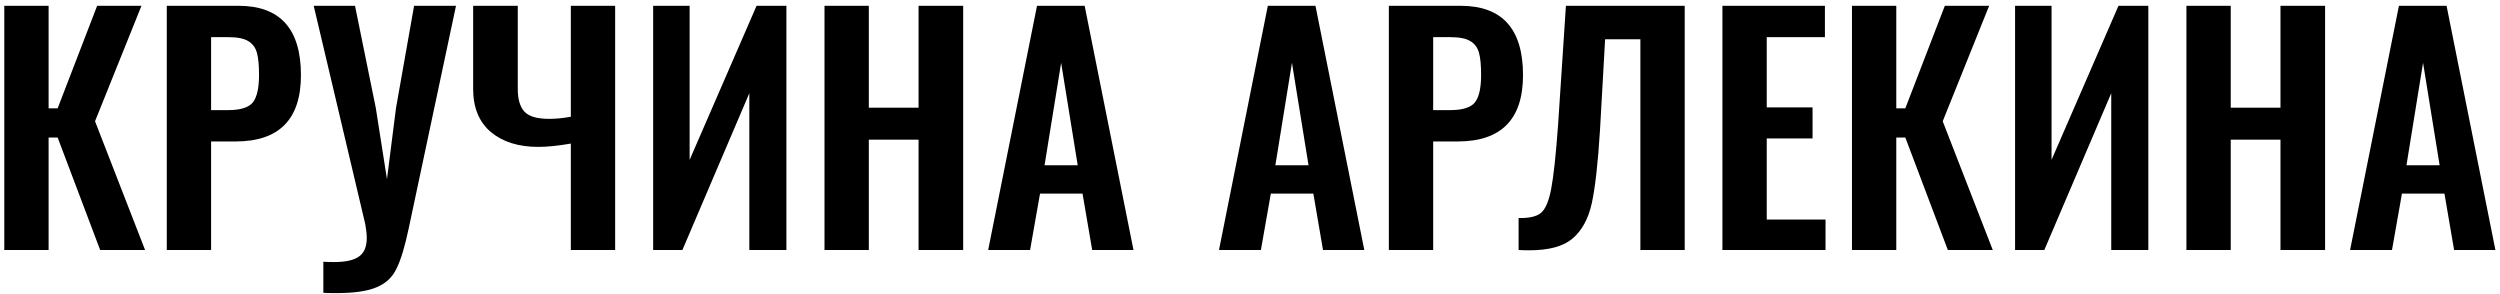 <svg width="340" height="40" viewBox="0 0 340 40" fill="none" xmlns="http://www.w3.org/2000/svg">
<path d="M0.583 0.789H6.61V14.729H7.84L13.211 0.789H19.238L12.924 16.492L19.73 33.999H13.621L7.84 18.706H6.61V33.999H0.583V0.789Z" fill="black"/>
<path d="M22.683 0.789H32.441C38.099 0.789 40.928 3.932 40.928 10.219C40.928 16.232 37.962 19.239 32.031 19.239H28.71V33.999H22.683V0.789ZM31.047 14.975C32.687 14.975 33.794 14.633 34.368 13.95C34.942 13.239 35.229 11.982 35.229 10.178C35.229 8.866 35.133 7.868 34.942 7.185C34.75 6.474 34.354 5.941 33.753 5.586C33.179 5.231 32.277 5.053 31.047 5.053H28.71V14.975H31.047Z" fill="black"/>
<path d="M43.976 35.598C44.331 35.625 44.823 35.639 45.452 35.639C47.037 35.639 48.171 35.379 48.855 34.86C49.538 34.368 49.88 33.534 49.88 32.359C49.88 31.867 49.811 31.238 49.675 30.473L42.664 0.789H48.281L51.11 14.688L52.627 24.364L53.857 14.688L56.317 0.789H62.016L55.579 31.088C55.059 33.548 54.513 35.352 53.939 36.5C53.392 37.675 52.504 38.523 51.274 39.042C50.044 39.589 48.199 39.862 45.739 39.862C44.973 39.862 44.386 39.848 43.976 39.821V35.598Z" fill="black"/>
<path d="M77.633 19.526C75.911 19.827 74.435 19.977 73.205 19.977C70.526 19.977 68.381 19.307 66.768 17.968C65.155 16.601 64.349 14.647 64.349 12.105V0.789H70.417V12.105C70.417 13.499 70.718 14.524 71.319 15.18C71.92 15.836 73.041 16.164 74.681 16.164C75.61 16.164 76.594 16.068 77.633 15.877V0.789H83.66V33.999H77.633V19.526Z" fill="black"/>
<path d="M88.829 0.789H93.79V21.74L102.892 0.789H106.951V33.999H101.908V12.679L92.806 33.999H88.829V0.789Z" fill="black"/>
<path d="M112.132 0.789H118.159V14.647H124.924V0.789H130.992V33.999H124.924V18.993H118.159V33.999H112.132V0.789Z" fill="black"/>
<path d="M141.034 0.789H147.512L154.154 33.999H148.537L147.225 26.332H141.444L140.091 33.999H134.392L141.034 0.789ZM146.569 22.478L144.314 8.538L142.059 22.478H146.569Z" fill="black"/>
<path d="M172.425 0.789H178.903L185.545 33.999H179.928L178.616 26.332H172.835L171.482 33.999H165.783L172.425 0.789ZM177.96 22.478L175.705 8.538L173.45 22.478H177.96Z" fill="black"/>
<path d="M188.885 0.789H198.643C204.301 0.789 207.13 3.932 207.13 10.219C207.13 16.232 204.164 19.239 198.233 19.239H194.912V33.999H188.885V0.789ZM197.249 14.975C198.889 14.975 199.996 14.633 200.57 13.95C201.144 13.239 201.431 11.982 201.431 10.178C201.431 8.866 201.335 7.868 201.144 7.185C200.952 6.474 200.556 5.941 199.955 5.586C199.381 5.231 198.479 5.053 197.249 5.053H194.912V14.975H197.249Z" fill="black"/>
<path d="M206.528 29.653C207.922 29.68 208.92 29.462 209.521 28.997C210.15 28.505 210.628 27.412 210.956 25.717C211.284 24.022 211.599 21.111 211.899 16.984L212.965 0.789H229.119V33.999H223.092V5.34H218.295L217.598 17.722C217.325 22.15 216.956 25.444 216.491 27.603C216.027 29.735 215.152 31.348 213.867 32.441C212.61 33.507 210.656 34.04 208.004 34.04C207.376 34.04 206.884 34.026 206.528 33.999V29.653Z" fill="black"/>
<path d="M234.249 0.789H248.189V5.053H240.276V14.606H246.508V18.829H240.276V29.858H248.271V33.999H234.249V0.789Z" fill="black"/>
<path d="M251.868 0.789H257.895V14.729H259.125L264.496 0.789H270.523L264.209 16.492L271.015 33.999H264.906L259.125 18.706H257.895V33.999H251.868V0.789Z" fill="black"/>
<path d="M274.05 0.789H279.011V21.74L288.113 0.789H292.172V33.999H287.129V12.679L278.027 33.999H274.05V0.789Z" fill="black"/>
<path d="M297.353 0.789H303.38V14.647H310.145V0.789H316.213V33.999H310.145V18.993H303.38V33.999H297.353V0.789Z" fill="black"/>
<path d="M326.255 0.789H332.733L339.375 33.999H333.758L332.446 26.332H326.665L325.312 33.999H319.613L326.255 0.789ZM331.79 22.478L329.535 8.538L327.28 22.478H331.79Z" fill="black"/>
</svg>
